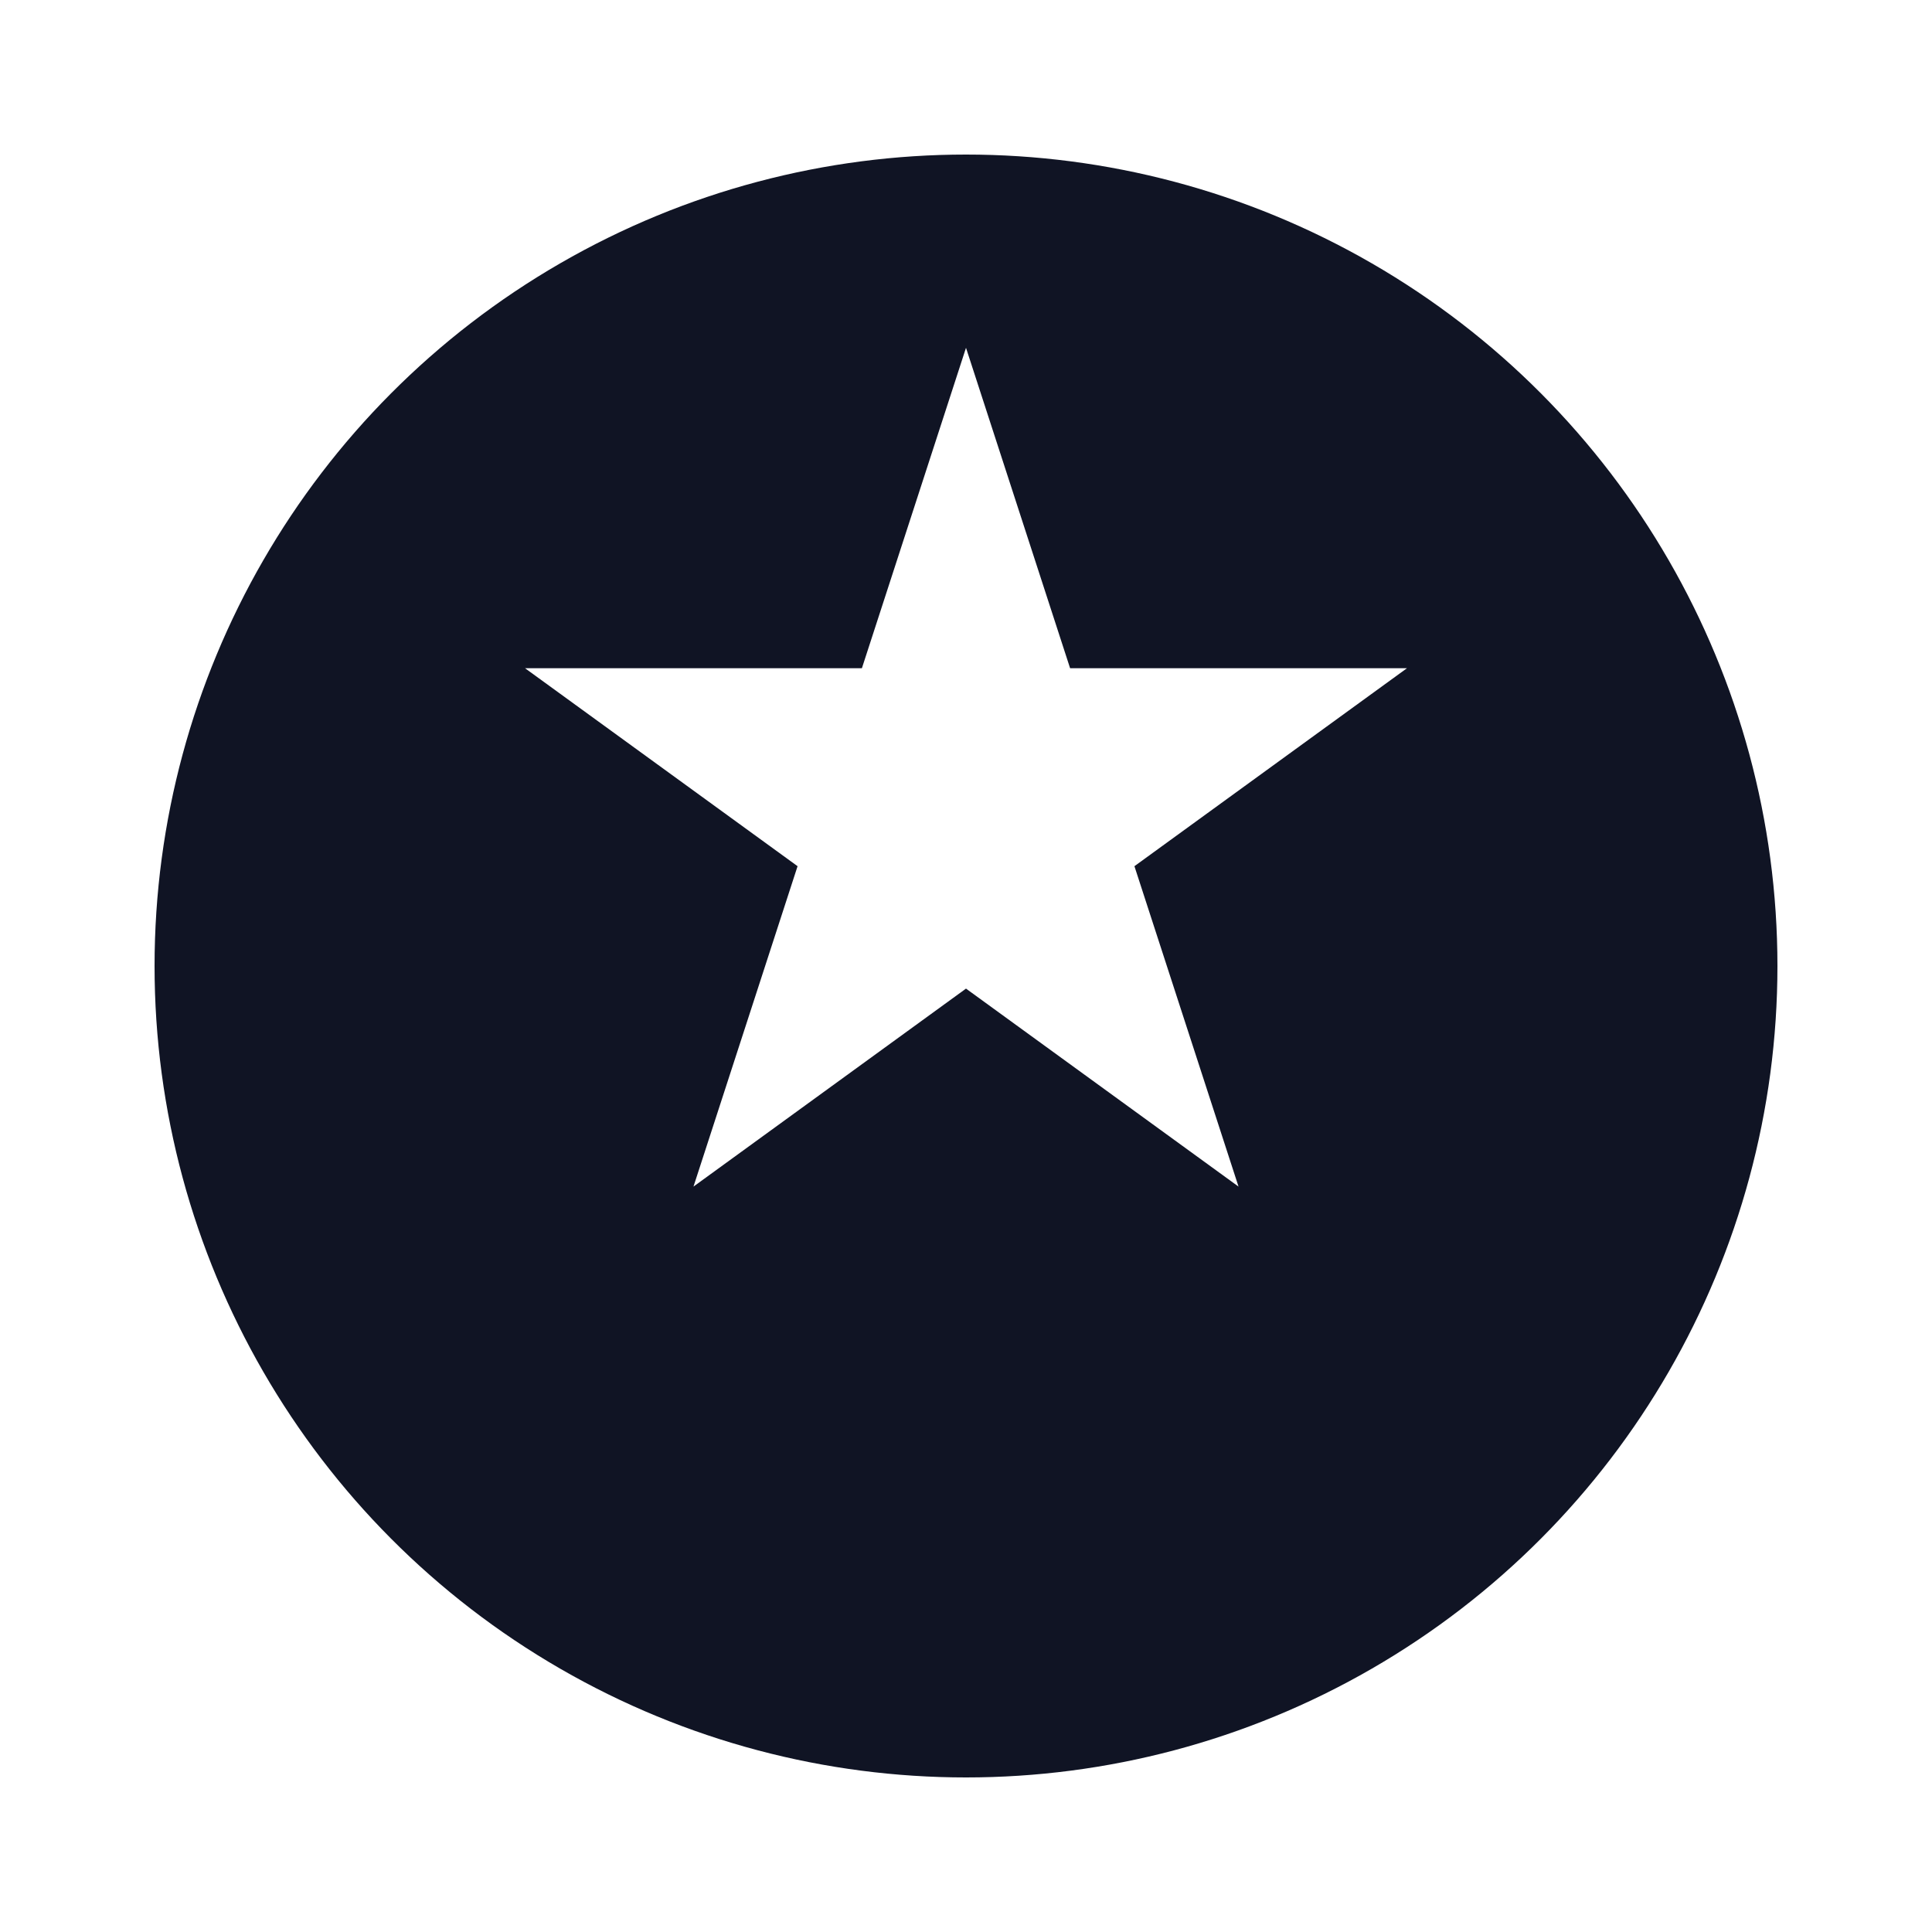 <svg width="50" height="50" viewBox="0 0 50 50" fill="none" xmlns="http://www.w3.org/2000/svg">
<g filter="url(#filter0_d_773_58705)">
<circle cx="25" cy="21" r="21" fill="#101424"/>
</g>
<path d="M25 9.001L27.694 17.293H36.413L29.359 22.417L32.053 30.709L25 25.585L17.947 30.709L20.641 22.417L13.587 17.293H22.306L25 9.001Z" fill="white"/>
<defs>
<filter id="filter0_d_773_58705" x="0" y="0" width="50" height="50" filterUnits="userSpaceOnUse" color-interpolation-filters="sRGB">
<feFlood flood-opacity="0" result="BackgroundImageFix"/>
<feColorMatrix in="SourceAlpha" type="matrix" values="0 0 0 0 0 0 0 0 0 0 0 0 0 0 0 0 0 0 127 0" result="hardAlpha"/>
<feOffset dy="4"/>
<feGaussianBlur stdDeviation="2"/>
<feComposite in2="hardAlpha" operator="out"/>
<feColorMatrix type="matrix" values="0 0 0 0 0 0 0 0 0 0 0 0 0 0 0 0 0 0 0.25 0"/>
<feBlend mode="normal" in2="BackgroundImageFix" result="effect1_dropShadow_773_58705"/>
<feBlend mode="normal" in="SourceGraphic" in2="effect1_dropShadow_773_58705" result="shape"/>
</filter>
</defs>
</svg>
